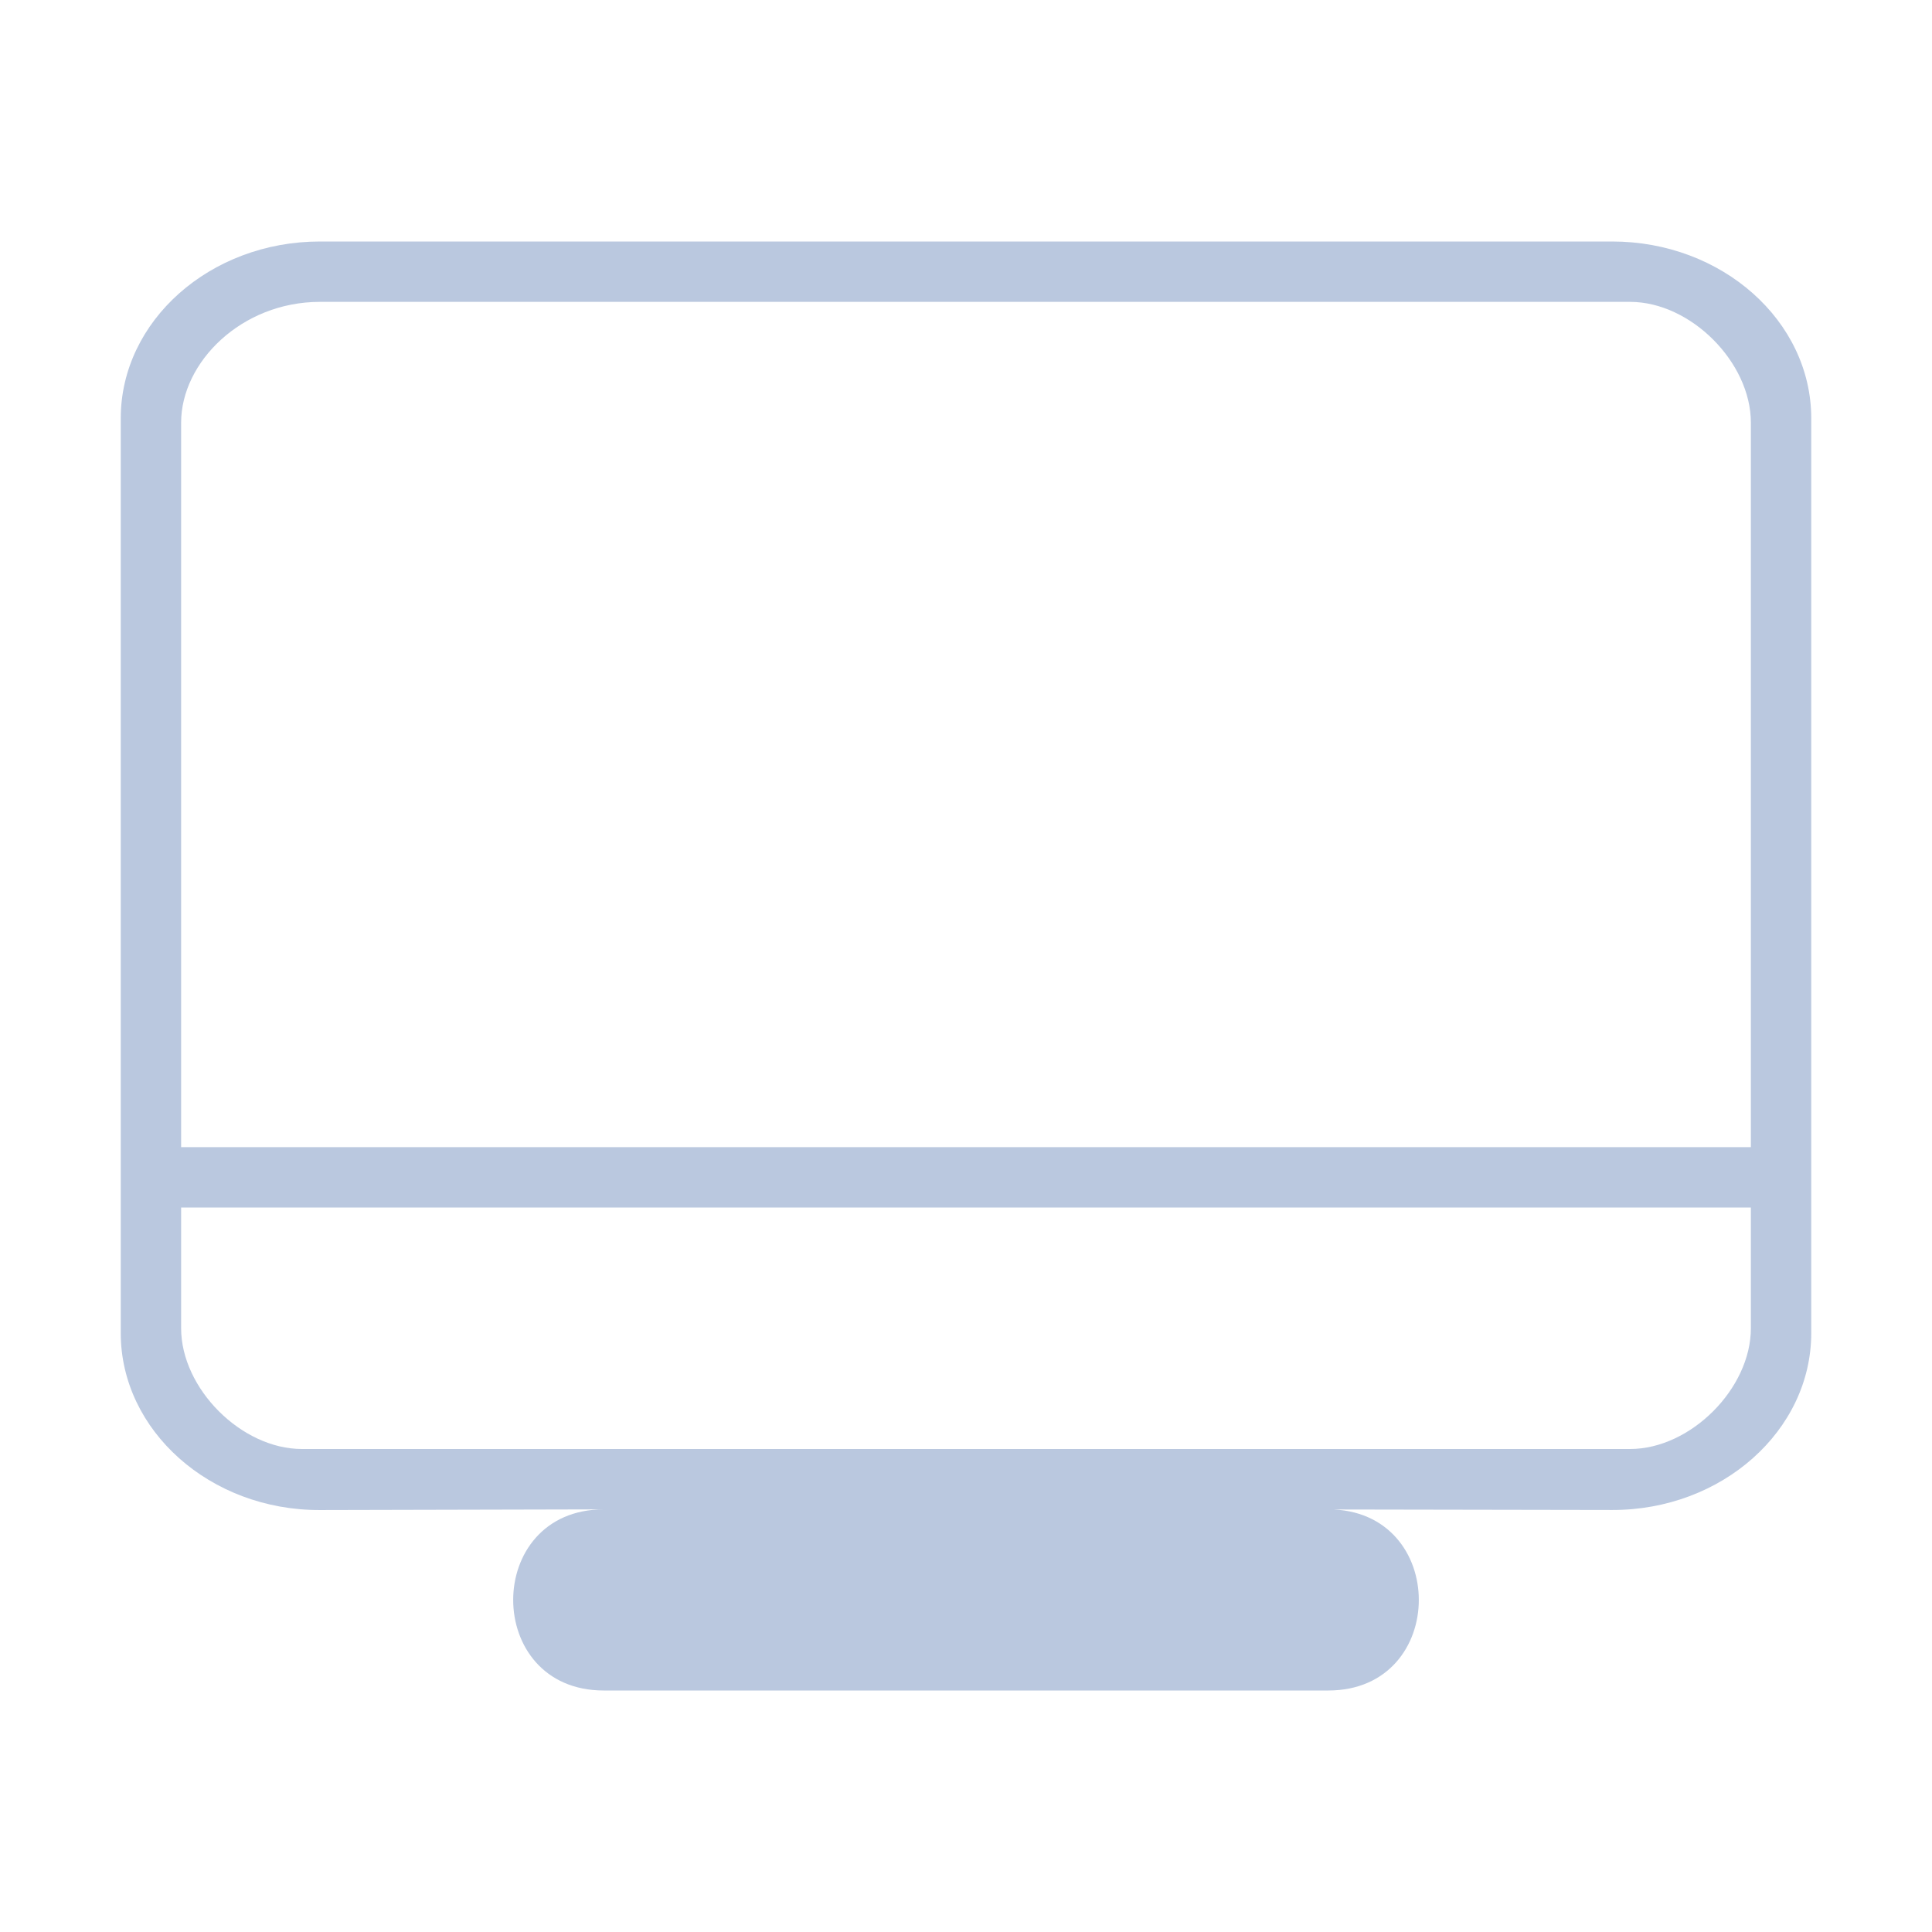 <?xml version="1.0" encoding="UTF-8" standalone="no"?>
<svg
   id="svg2"
   width="32"
   height="32"
   version="1.0"
   inkscape:version="1.2.2 (b0a8486541, 2022-12-01)"
   sodipodi:docname="computer.svg"
   xmlns:inkscape="http://www.inkscape.org/namespaces/inkscape"
   xmlns:sodipodi="http://sodipodi.sourceforge.net/DTD/sodipodi-0.dtd"
   xmlns="http://www.w3.org/2000/svg"
   xmlns:svg="http://www.w3.org/2000/svg"
   xmlns:rdf="http://www.w3.org/1999/02/22-rdf-syntax-ns#"
   xmlns:cc="http://creativecommons.org/ns#"
   xmlns:dc="http://purl.org/dc/elements/1.1/">
  <g
     id="22-22-computer"
     transform="translate(2,-31)">
    <rect
       style="opacity:0.001;fill:#bac8df;fill-opacity:1;stroke-width:1"
       width="22"
       height="22"
       x="2.2198915e-10"
       y="1.0065011e-09"
       id="rect7" />
    <path
       d="M 18.645,2 H 3 c -1.298,0 -2,0.789 -2,2 v 12 c 0,1.211 0.6,2 2,2 h 4 v 0 c -2,0 -2,2 0,2 h 8 c 2,0 2,-2 0,-2 v 0 h 4 c 1.298,0 2,-0.789 2,-2 V 4 c -6e-6,-1.211 -0.702,-2 -2,-2 z M 3,3 h 16 c 0,0 1,0 1,1 v 9 h -18 V 4 c 0,-1 1,-1 1,-1 z m 12,15 h -7 v 0 0 0 h -1 v 0 h 8 c 2,0 0,0 0,0 z m 4,-1 h -16 c 0,0 -1,0 -1,-1 v -2 h 18 v 2 c 0,1 -1,1 -1,1 z"
       id="path16-3-3"
       style="fill:#bac8df;fill-opacity:1;stroke-width:0.055"
       sodipodi:nodetypes="cssssccccccsscsccccccsccccccccccccccccc" />
  </g>
  <style
     id="current-color-scheme"
     type="text/css">.ColorScheme-Text { color:#d1d5e9; }
</style>
  <g
     id="computer-laptop"
     transform="translate(2,-31)">
    <rect
       y="31"
       x="30"
       height="32"
       width="32"
       id="rect820-3"
       style="clip-rule:evenodd;fill:#2020ff;fill-opacity:0;fill-rule:evenodd;stroke-linejoin:round;stroke-miterlimit:1.414" />
    <path
       d="m 33,52 h -1 v 0.966 2.376 c 0,0.914 0.741,1.658 1.652,1.658 h 24.696 c 0.911,0 1.652,-0.744 1.652,-1.658 V 52.966 52 h -1 z m 26,3.343 c 0,0.368 -0.25,0.657 -0.652,0.657 H 33.652 c -0.322,0 -0.652,-0.234 -0.652,-0.657 v -2.343 h 26 z"
       id="path4-3"
       style="fill:#bac8df;fill-opacity:1;stroke-width:0.361"
       sodipodi:nodetypes="cccssssccccssssccs"
       class="ColorScheme-Text" />
    <path
       d="M 58.348,37 H 33.652 c -0.911,0 -1.652,0.754 -1.652,1.68 V 52 h 1 V 38.68 C 33,38.357 33.337,38 33.652,38 h 24.696 c 0.446,0 0.652,0.277 0.652,0.68 V 52 h 1 V 38.68 C 60,37.754 59.259,37 58.348,37 Z"
       id="path6-5"
       style="fill:#bac8df;fill-opacity:1;stroke-width:0.364"
       sodipodi:nodetypes="sssccsssscccs"
       class="ColorScheme-Text" />
  </g>
  <sodipodi:namedview
     pagecolor="#000000"
     bordercolor="#0b00ff"
     borderopacity="1"
     objecttolerance="10"
     gridtolerance="10"
     guidetolerance="10"
     inkscape:pageopacity="0"
     inkscape:pageshadow="2"
     inkscape:window-width="1920"
     inkscape:window-height="1002"
     id="namedview24"
     showgrid="true"
     inkscape:zoom="8"
     inkscape:cx="26.3125"
     inkscape:cy="2.5"
     inkscape:window-x="0"
     inkscape:window-y="0"
     inkscape:window-maximized="1"
     inkscape:current-layer="svg2"
     inkscape:document-rotation="0"
     showguides="false"
     inkscape:pagecheckerboard="true"
     inkscape:showpageshadow="false"
     inkscape:deskcolor="#000000"
     inkscape:lockguides="true">
    <inkscape:grid
       type="xygrid"
       id="grid3104"
       originx="0"
       originy="-3.6468499e-09" />
  </sodipodi:namedview>
  <defs
     id="defs5">
    <style
       id="style17"
       type="text/css" />
  </defs>
  <g
     style="fill:none;stroke:#ffffff"
     id="g4171"
     transform="translate(-102.167,-19.062)">
    <g
       transform="translate(-38.381,-1006.1)"
       style="stroke-width:0.5"
       id="g4173" />
    <g
       transform="translate(-39.598,-1004.362)"
       style="stroke-width:0.4"
       id="g4175" />
  </g>
  <g
     id="22-22-computer-laptop"
     style="fill:#bac8df;fill-opacity:1"
     transform="translate(2,-31)">
    <rect
       style="opacity:0.001;fill:#bac8df;fill-opacity:1"
       width="22"
       height="22"
       x="32"
       y="-1.0065015e-09"
       id="rect2" />
    <path
       d="m 34,15 h -1 v 1 2 c 0,0.685 0.349,1 1,1 h 18 c 0.651,0 1,-0.315 1,-1 v -2 -1 h -1 z m 18,3 v 0 H 34 v 0 -2 h 18 z"
       id="path4-6-3"
       style="fill:#bac8df;fill-opacity:1;stroke-width:0.265"
       sodipodi:nodetypes="cccssssccccccccccc"
       class="ColorScheme-Text" />
    <path
       d="M 52,4 H 34 c -0.651,0 -1,0.306 -1,1 v 10 h 1 V 5 5 h 18 v 0 10 h 1 V 5 C 53,4.305 52.651,4 52,4 Z"
       id="path6-7-5"
       style="fill:#bac8df;fill-opacity:1;stroke-width:0.266"
       sodipodi:nodetypes="ssscccccccccs"
       class="ColorScheme-Text" />
  </g>
  <g
     id="computer">
    <rect
       y="3.6468506e-09"
       x="0"
       height="32"
       width="32"
       id="rect820"
       style="clip-rule:evenodd;fill:#2020ff;fill-opacity:0;fill-rule:evenodd;stroke-linejoin:round;stroke-miterlimit:1.414" />
    <path
       d="M 26.703,4 H 5.299 C 3.481,4 2,5.314 2,6.929 v 15.151 c 0,1.615 1.481,2.937 3.299,2.931 L 10,25 v 0 c -2,0 -2,3 0,3 h 12 c 2,0 2,-3 0,-3 h -1 l 5.703,0.01 C 28.521,25.014 30,23.694 30,22.08 V 6.929 C 30,5.314 28.521,4 26.703,4 Z M 5.299,5 H 27 c 1.002,0 2,1 2,2 V 19 H 3 V 7 C 3,6 4,5 5.298,5 Z M 21,25 H 11 v 0 0 0 0 0 h 10 c 0.026,0.013 0,0 0,0 h 1 v 0 z m 5.703,-1 H 5 C 4,24 3,23 3,22 V 20 h 26 v 2 c 0,1 -1,2 -2,2 z"
       id="path16-3"
       style="fill:#bac8df;fill-opacity:1;stroke-width:0.075"
       sodipodi:nodetypes="cssssccccccsscsccssccssccccccccccccccccssccc" />
  </g>
</svg>
